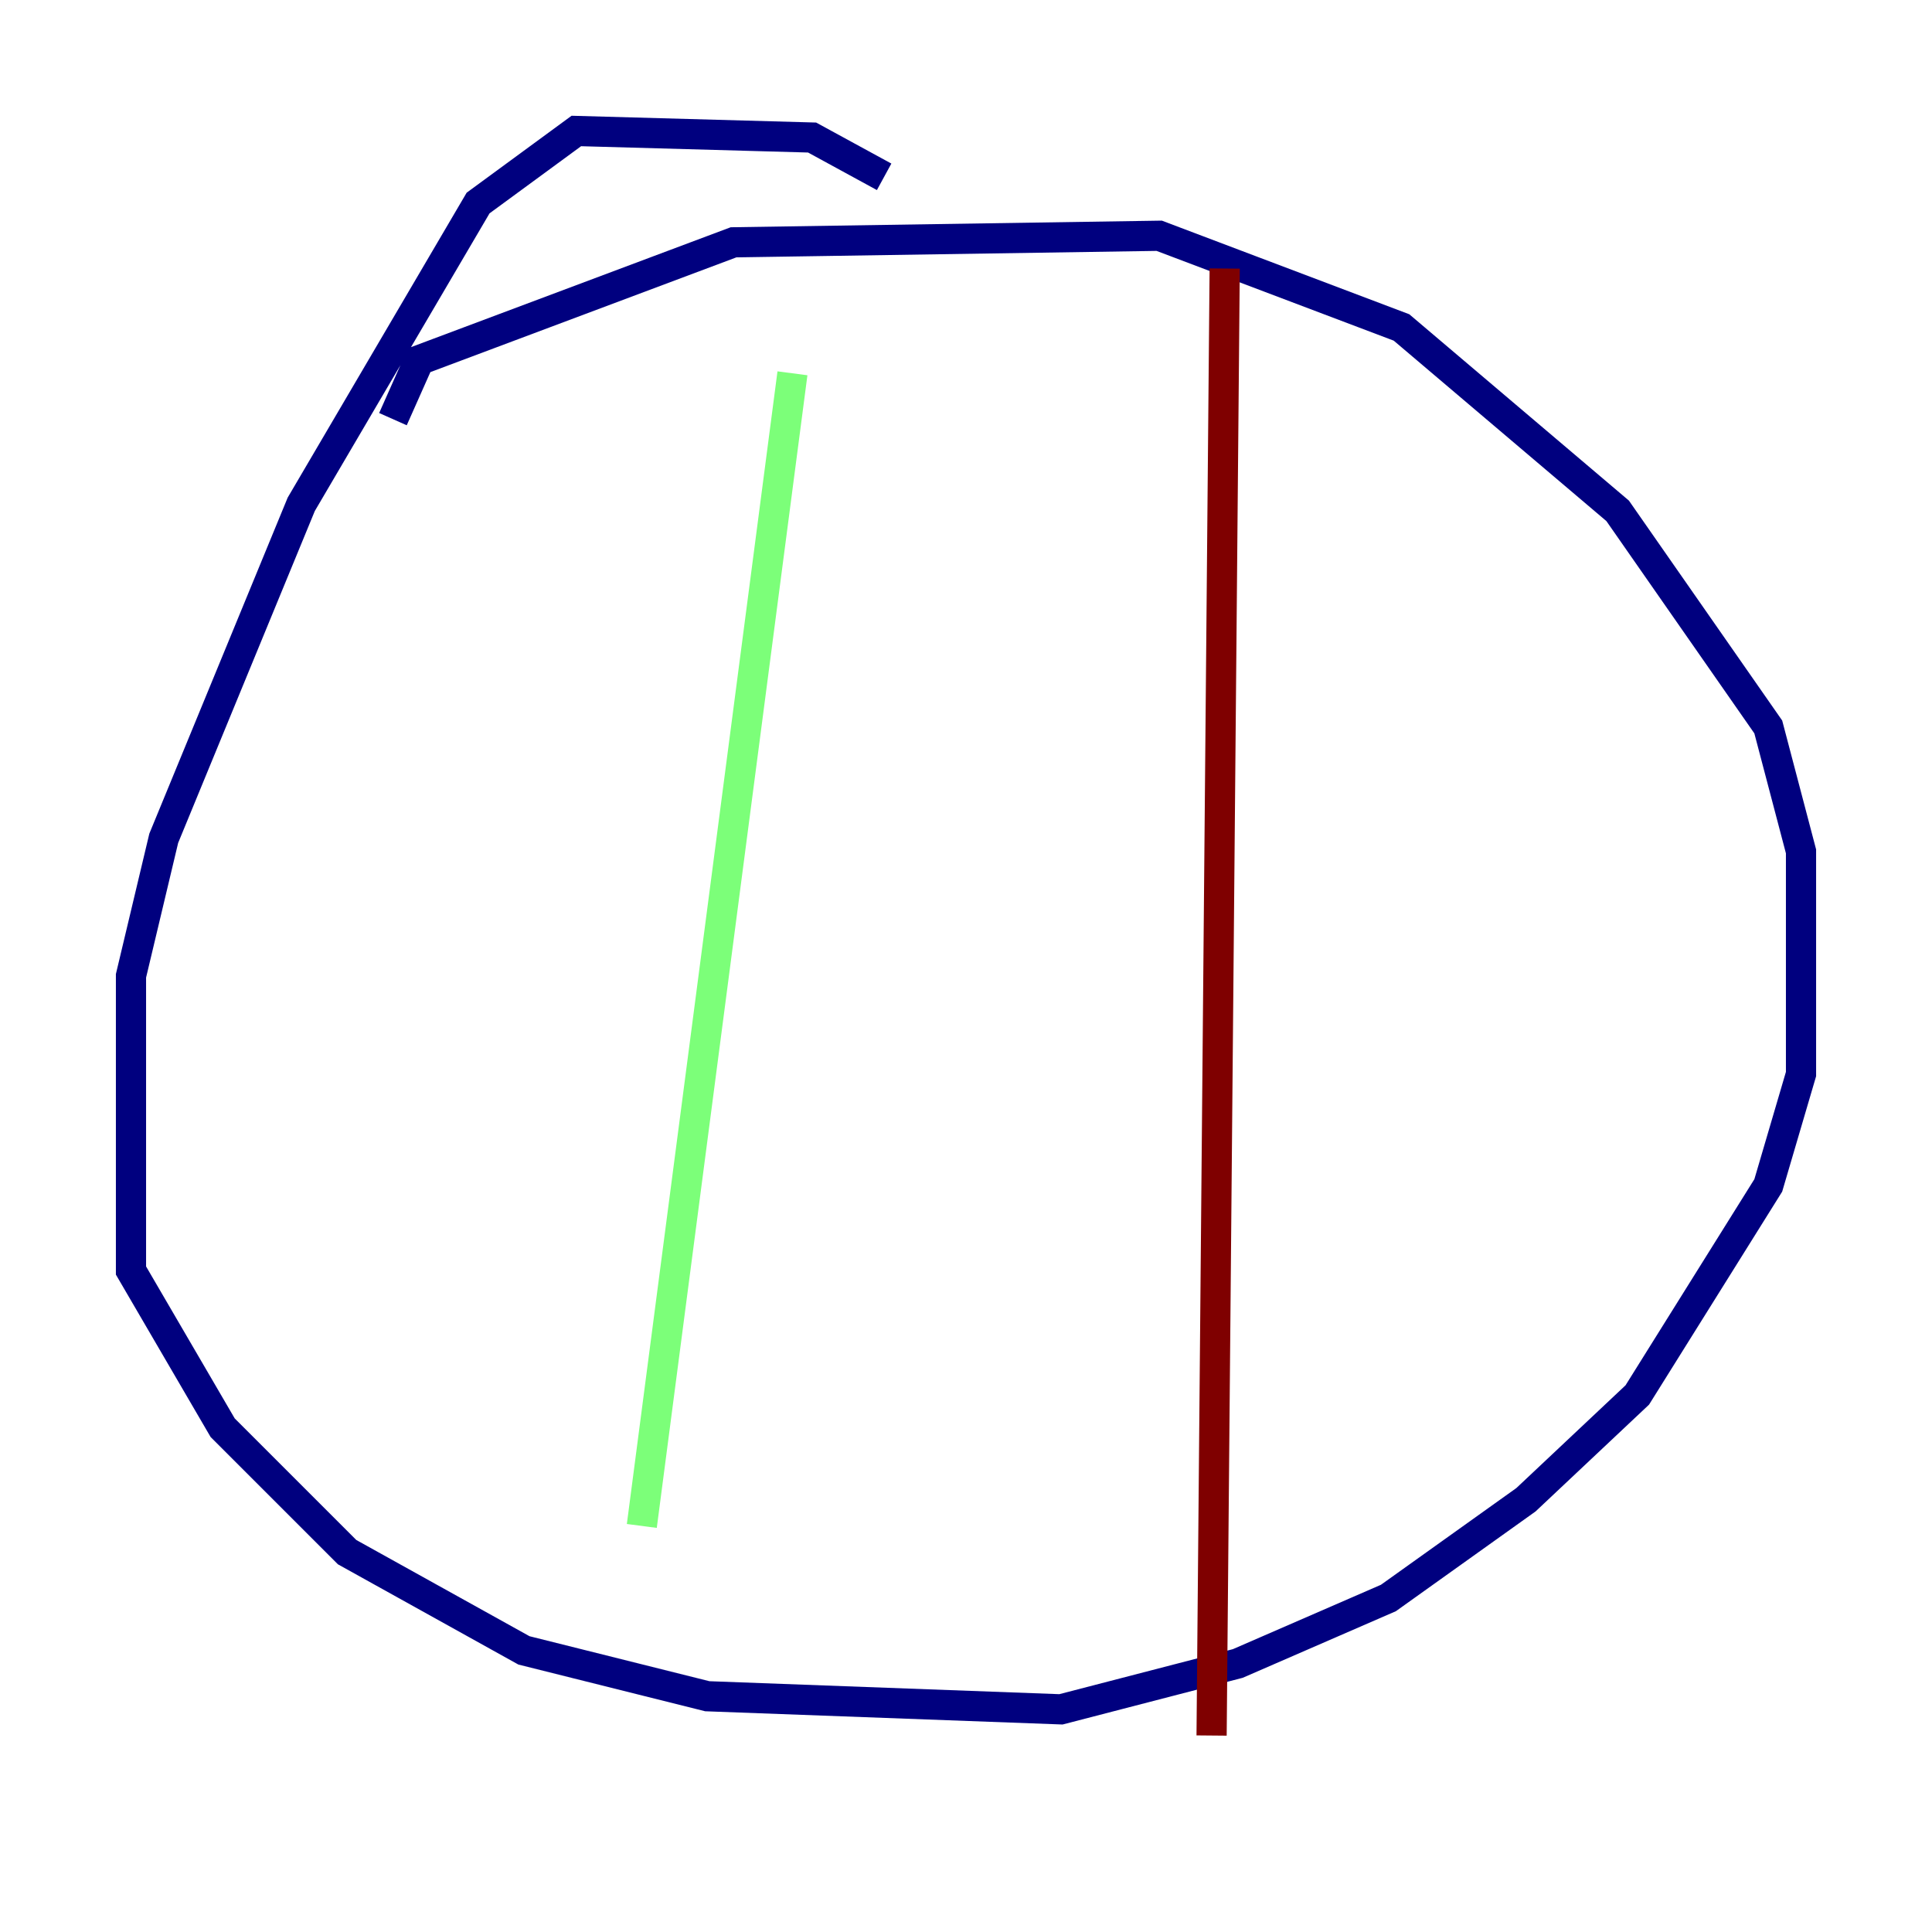 <?xml version="1.0" encoding="utf-8" ?>
<svg baseProfile="tiny" height="128" version="1.2" viewBox="0,0,128,128" width="128" xmlns="http://www.w3.org/2000/svg" xmlns:ev="http://www.w3.org/2001/xml-events" xmlns:xlink="http://www.w3.org/1999/xlink"><defs /><polyline fill="none" points="58.576,11.715 53.803,9.112 38.183,8.678 31.675,13.451 19.959,33.41 10.848,55.539 8.678,64.651 8.678,84.176 14.752,94.59 22.997,102.834 34.712,109.342 46.861,112.38 70.291,113.248 82.007,110.21 91.986,105.871 101.098,99.363 108.475,92.42 117.153,78.536 119.322,71.159 119.322,56.407 117.153,48.163 107.173,33.844 92.854,21.695 76.8,15.62 48.597,16.054 27.77,23.864 26.034,27.77" stroke="#00007f" stroke-width="2" /><polyline fill="none" points="52.502,24.732 42.522,101.098" stroke="#7cff79" stroke-width="2" /><polyline fill="none" points="81.139,17.79 80.271,114.983" stroke="#7f0000" stroke-width="2" /></svg>
